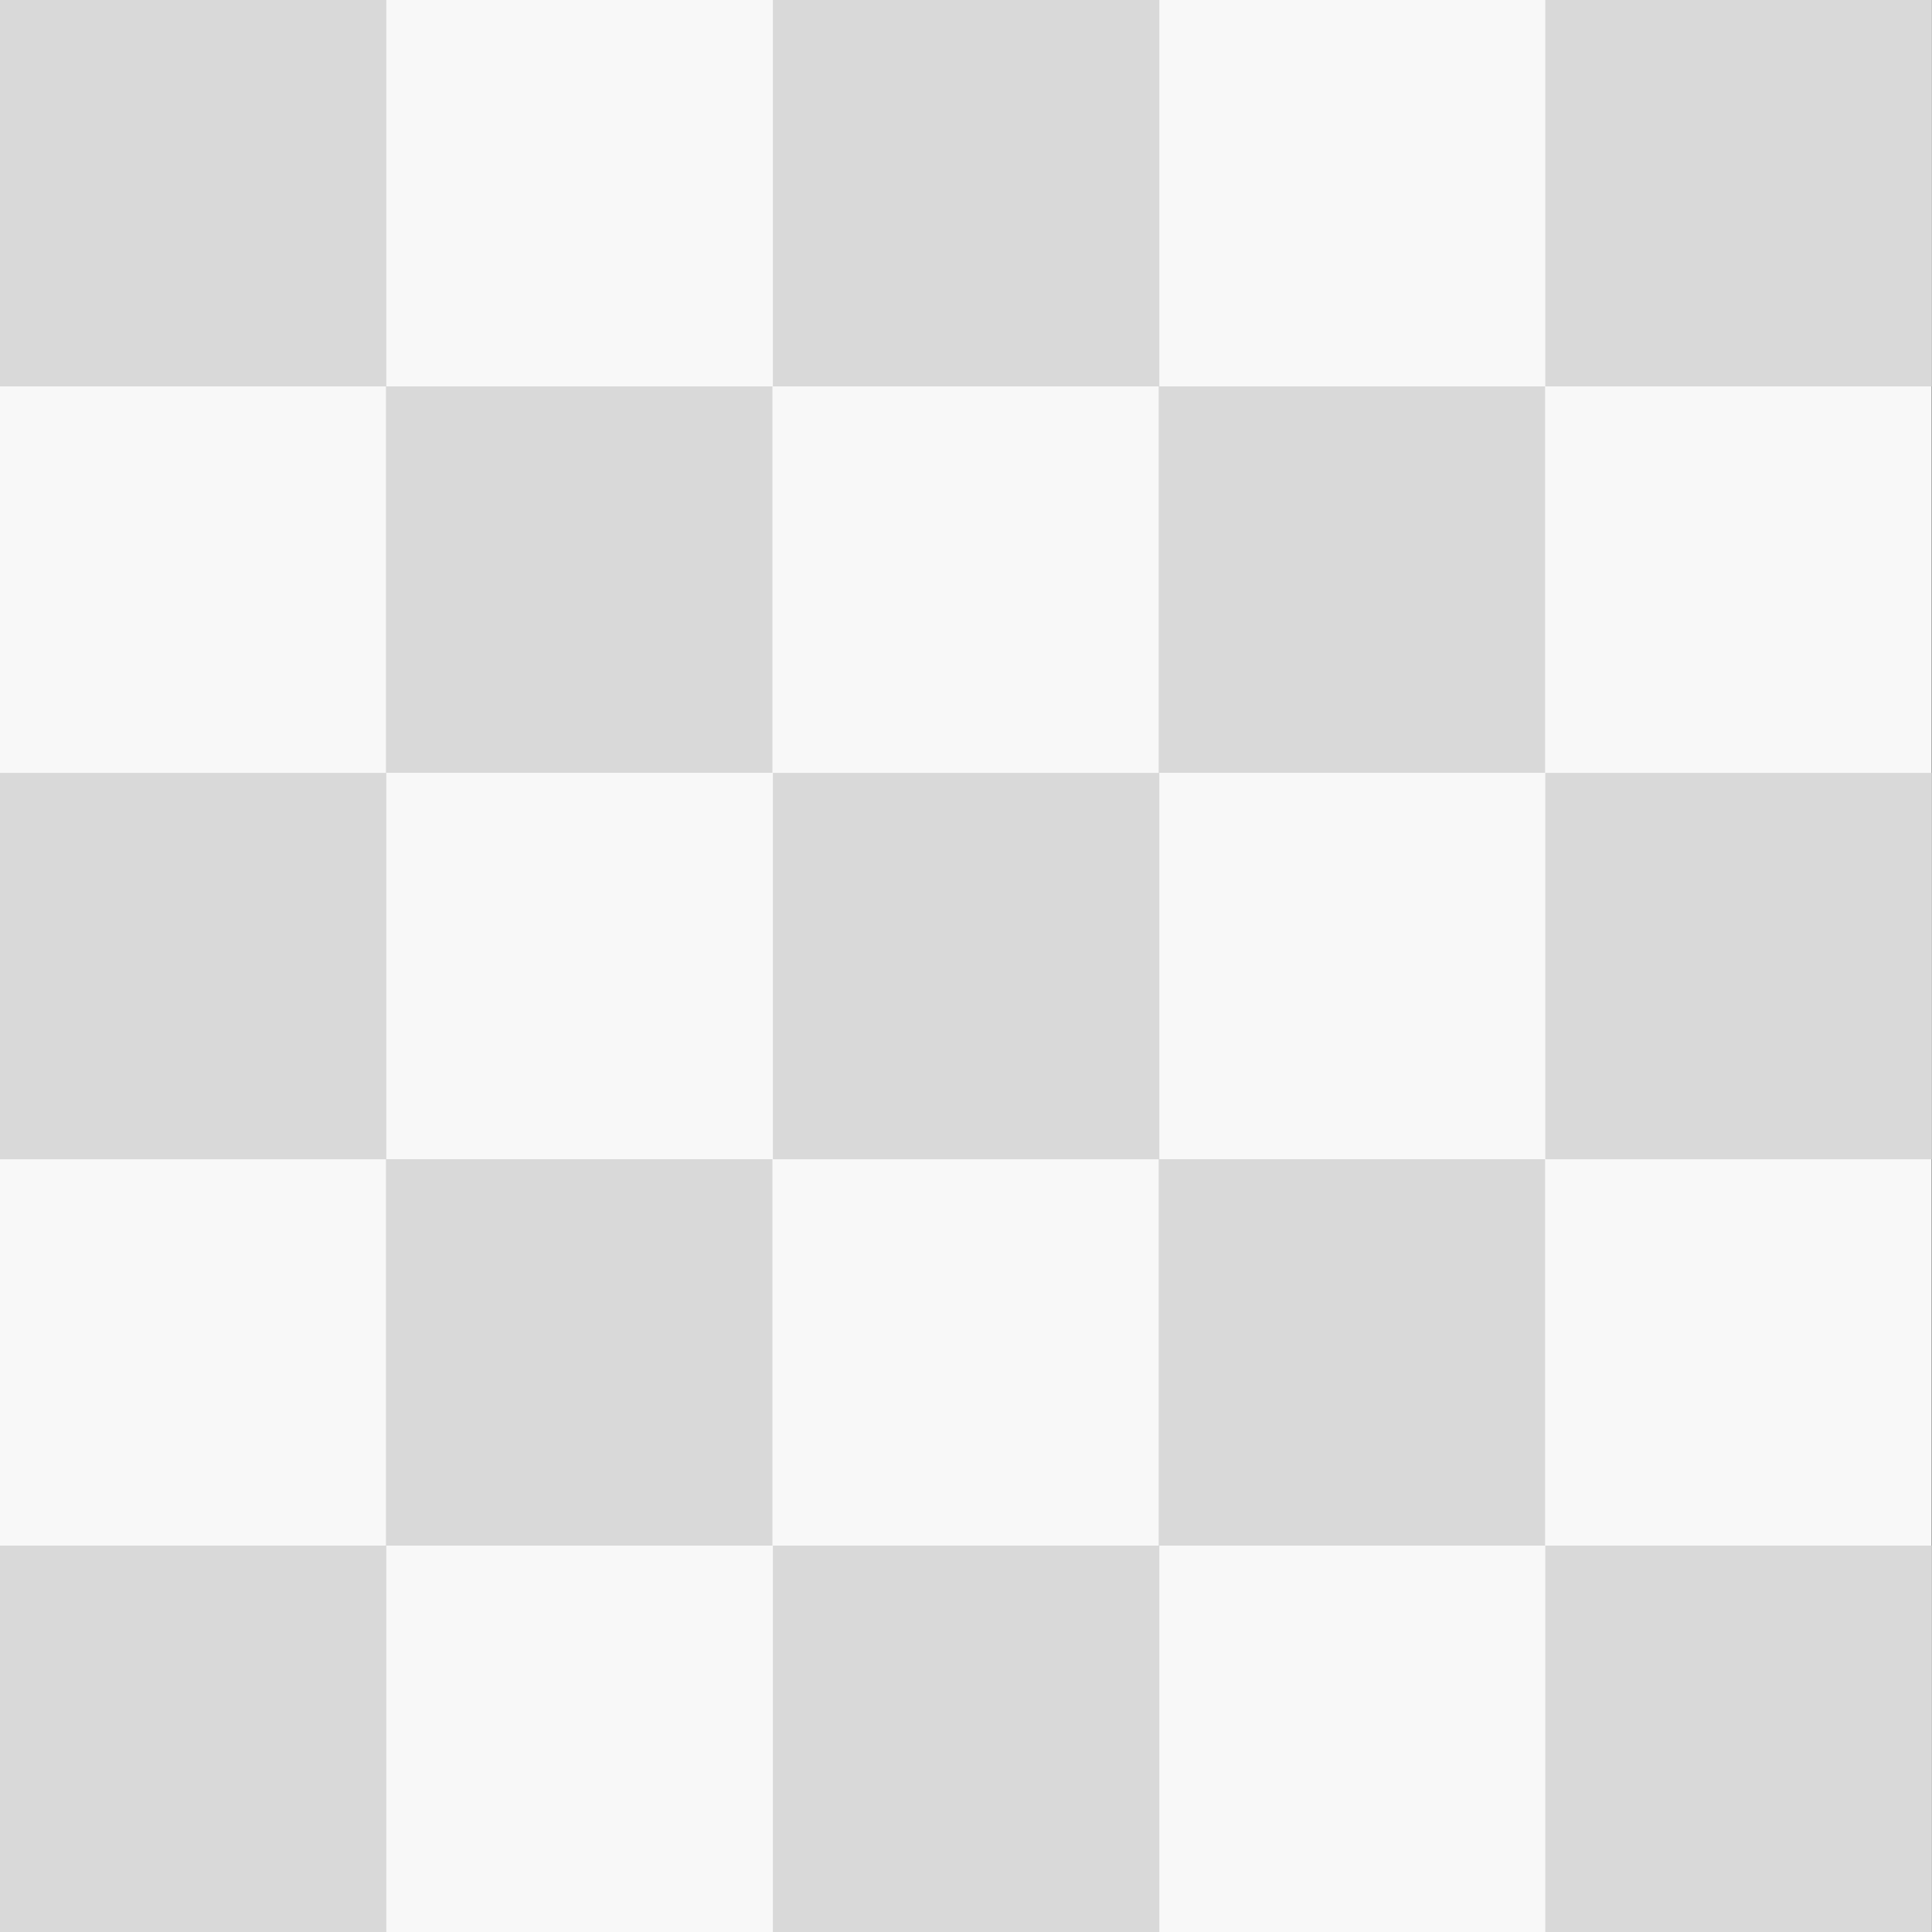 <svg width="26" height="26" viewBox="0 0 26 26" fill="none" xmlns="http://www.w3.org/2000/svg">
<rect x="0" y="0" width="26" height="26" fill="#333333" stroke="none"/>
<rect width="25.996" height="26" fill="#F8F8F8"/>
<path d="M25.996 5.2V0L20.796 0V5.2H25.996Z" fill="#D9D9D9"/>
<path d="M20.793 10.4V5.2H15.593V10.4H20.793Z" fill="#D9D9D9"/>
<path d="M20.793 20.8V15.6H15.593V20.8H20.793Z" fill="#D9D9D9"/>
<path d="M25.996 26V20.8H20.796V26H25.996Z" fill="#D9D9D9"/>
<path d="M25.996 15.601V10.401H20.796V15.601H25.996Z" fill="#D9D9D9"/>
<path d="M15.602 5.2V0L10.401 0V5.2H15.602Z" fill="#D9D9D9"/>
<path d="M10.395 10.4V5.2H5.194V10.4H10.395Z" fill="#D9D9D9"/>
<path d="M10.395 20.8V15.6H5.194V20.8H10.395Z" fill="#D9D9D9"/>
<path d="M15.602 26V20.8H10.401V26H15.602Z" fill="#D9D9D9"/>
<path d="M15.602 15.601V10.401H10.401V15.601H15.602Z" fill="#D9D9D9"/>
<path d="M5.199 5.2V0L-0.001 0V5.2H5.199Z" fill="#D9D9D9"/>
<path d="M5.199 26V20.8H-0.001V26H5.199Z" fill="#D9D9D9"/>
<path d="M5.199 15.601V10.401H-0.001V15.601H5.199Z" fill="#D9D9D9"/>
</svg>
